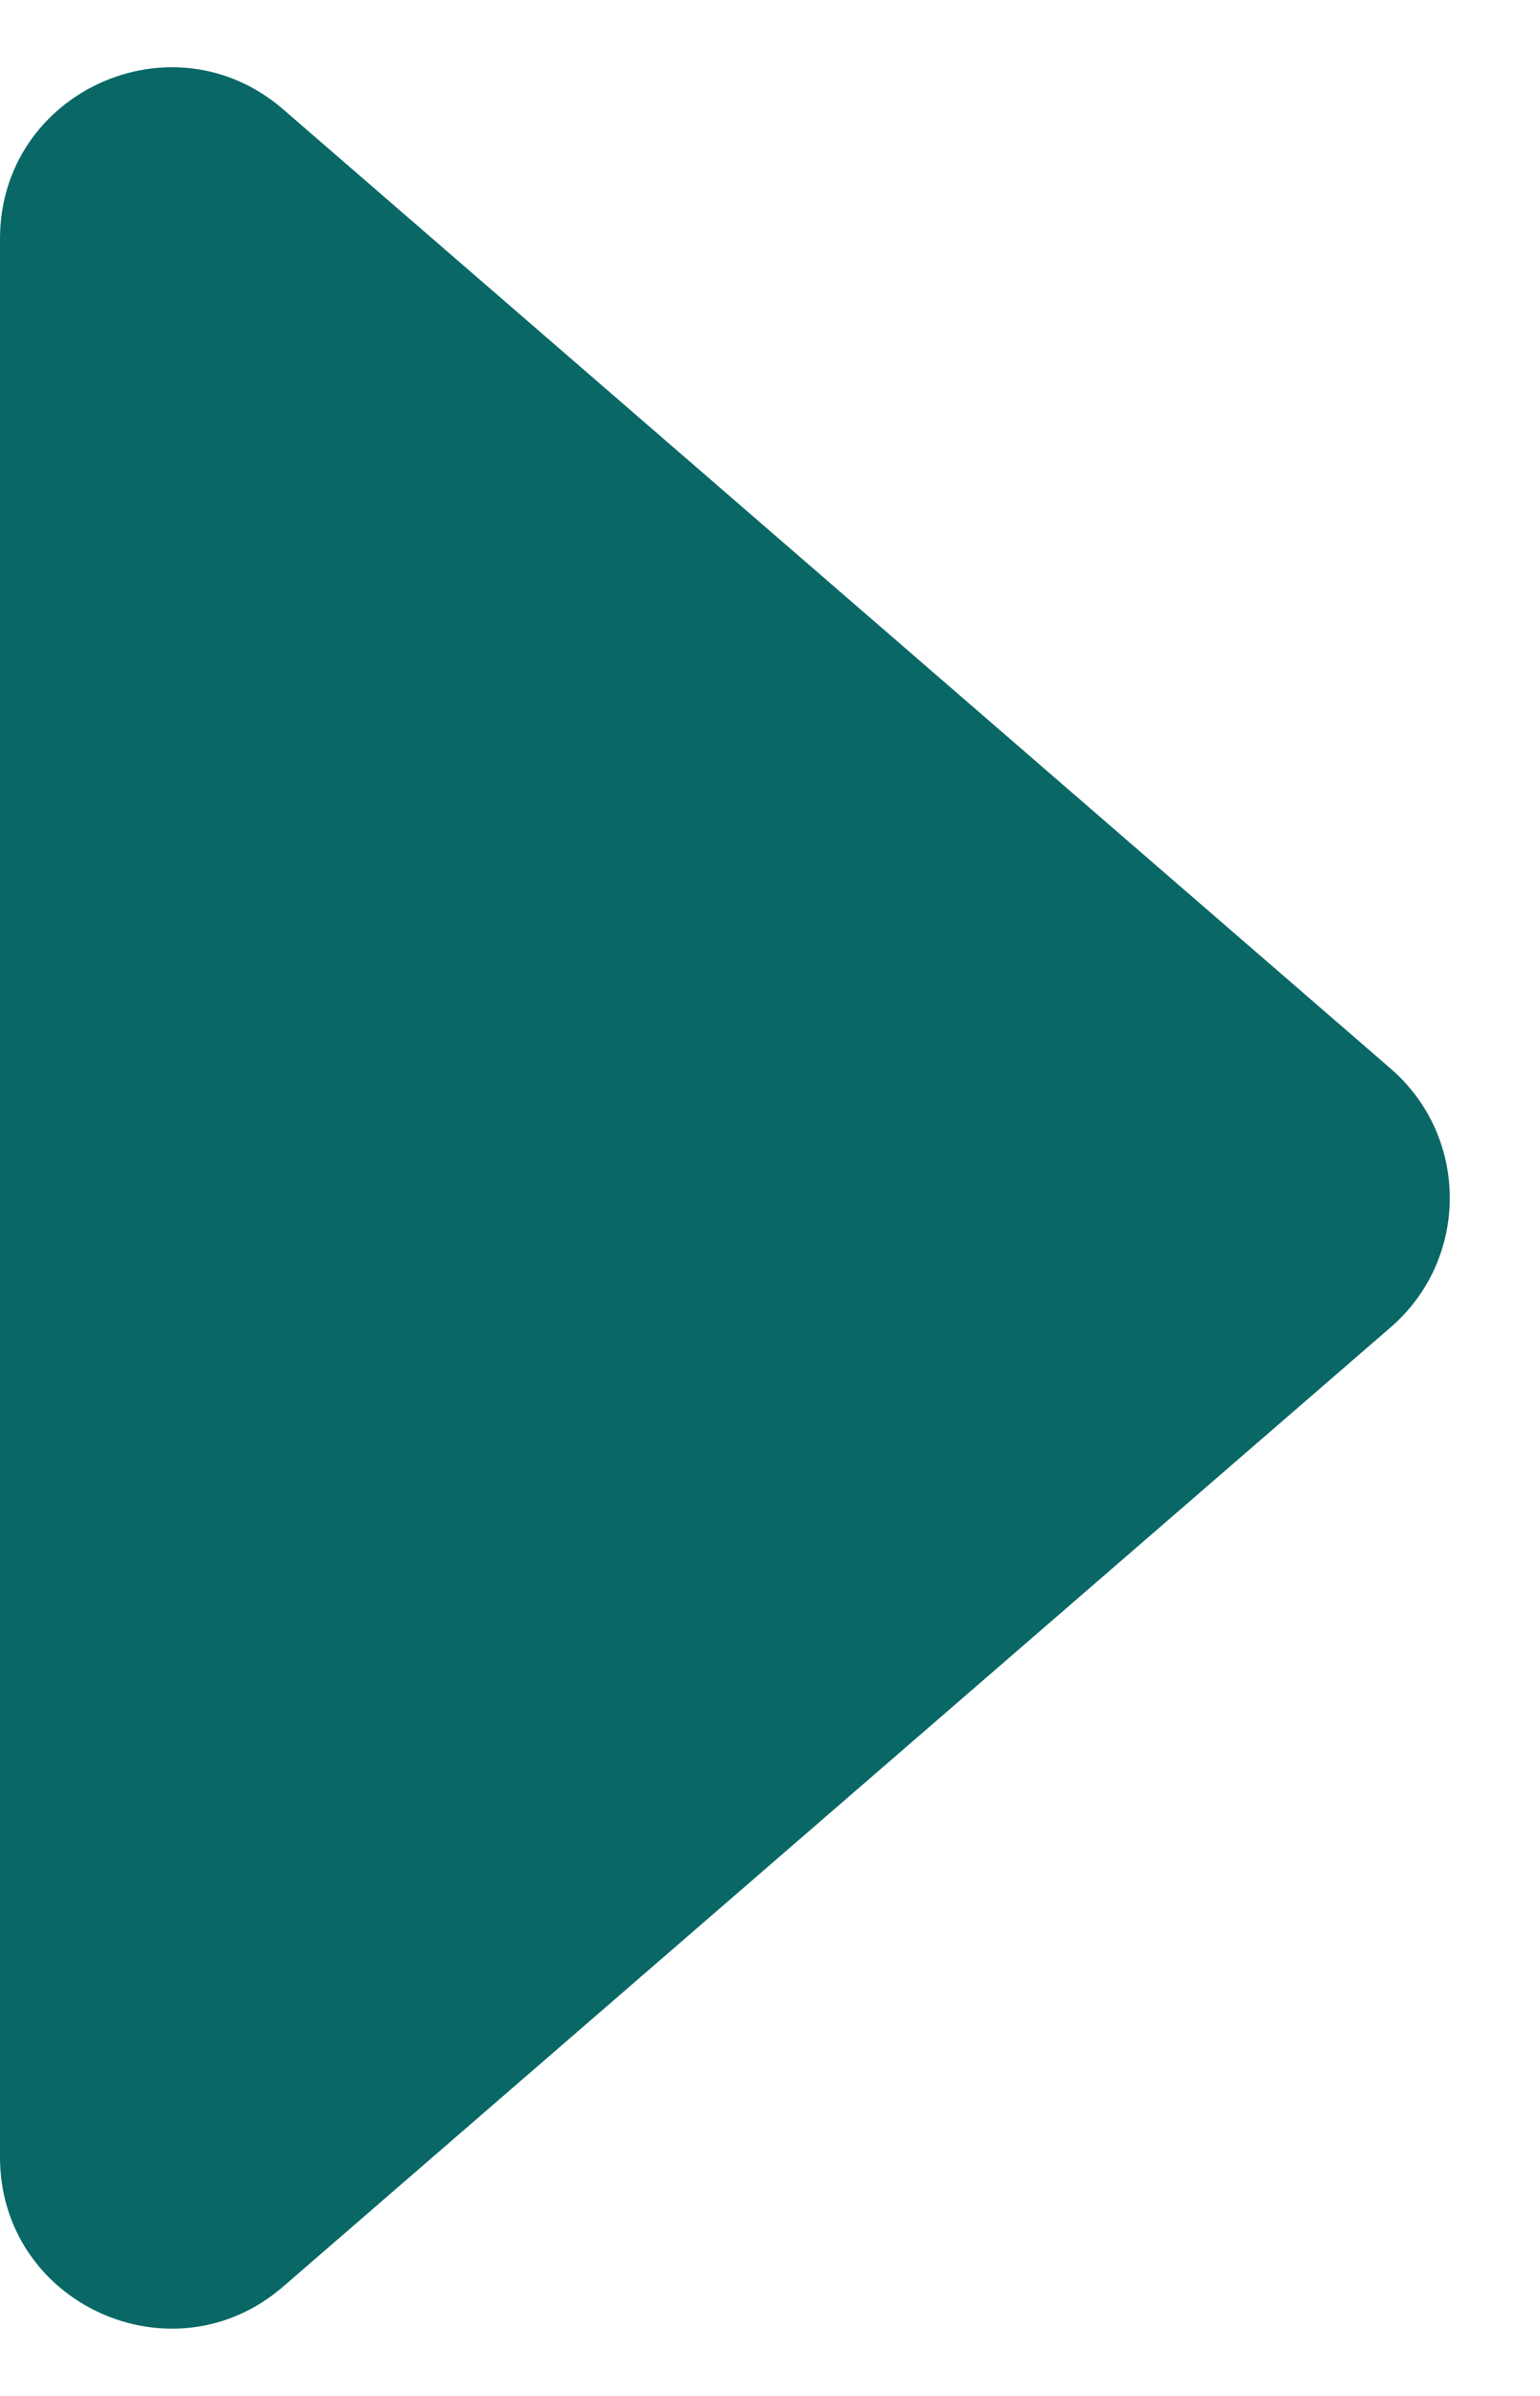 <?xml version="1.0"?>
<svg xmlns="http://www.w3.org/2000/svg" width="9" height="14" viewBox="0 0 9 14" fill="none">
    <path d="M8.127 6.244C8.588 6.643 8.588 7.357 8.127 7.756L1.655 13.361C1.007 13.922 1.84383e-07 13.462 1.74167e-07 12.605L4.0481e-08 1.395C3.02644e-08 0.538 1.007 0.078 1.655 0.639L8.127 6.244Z" fill="#096866"/>
</svg>
